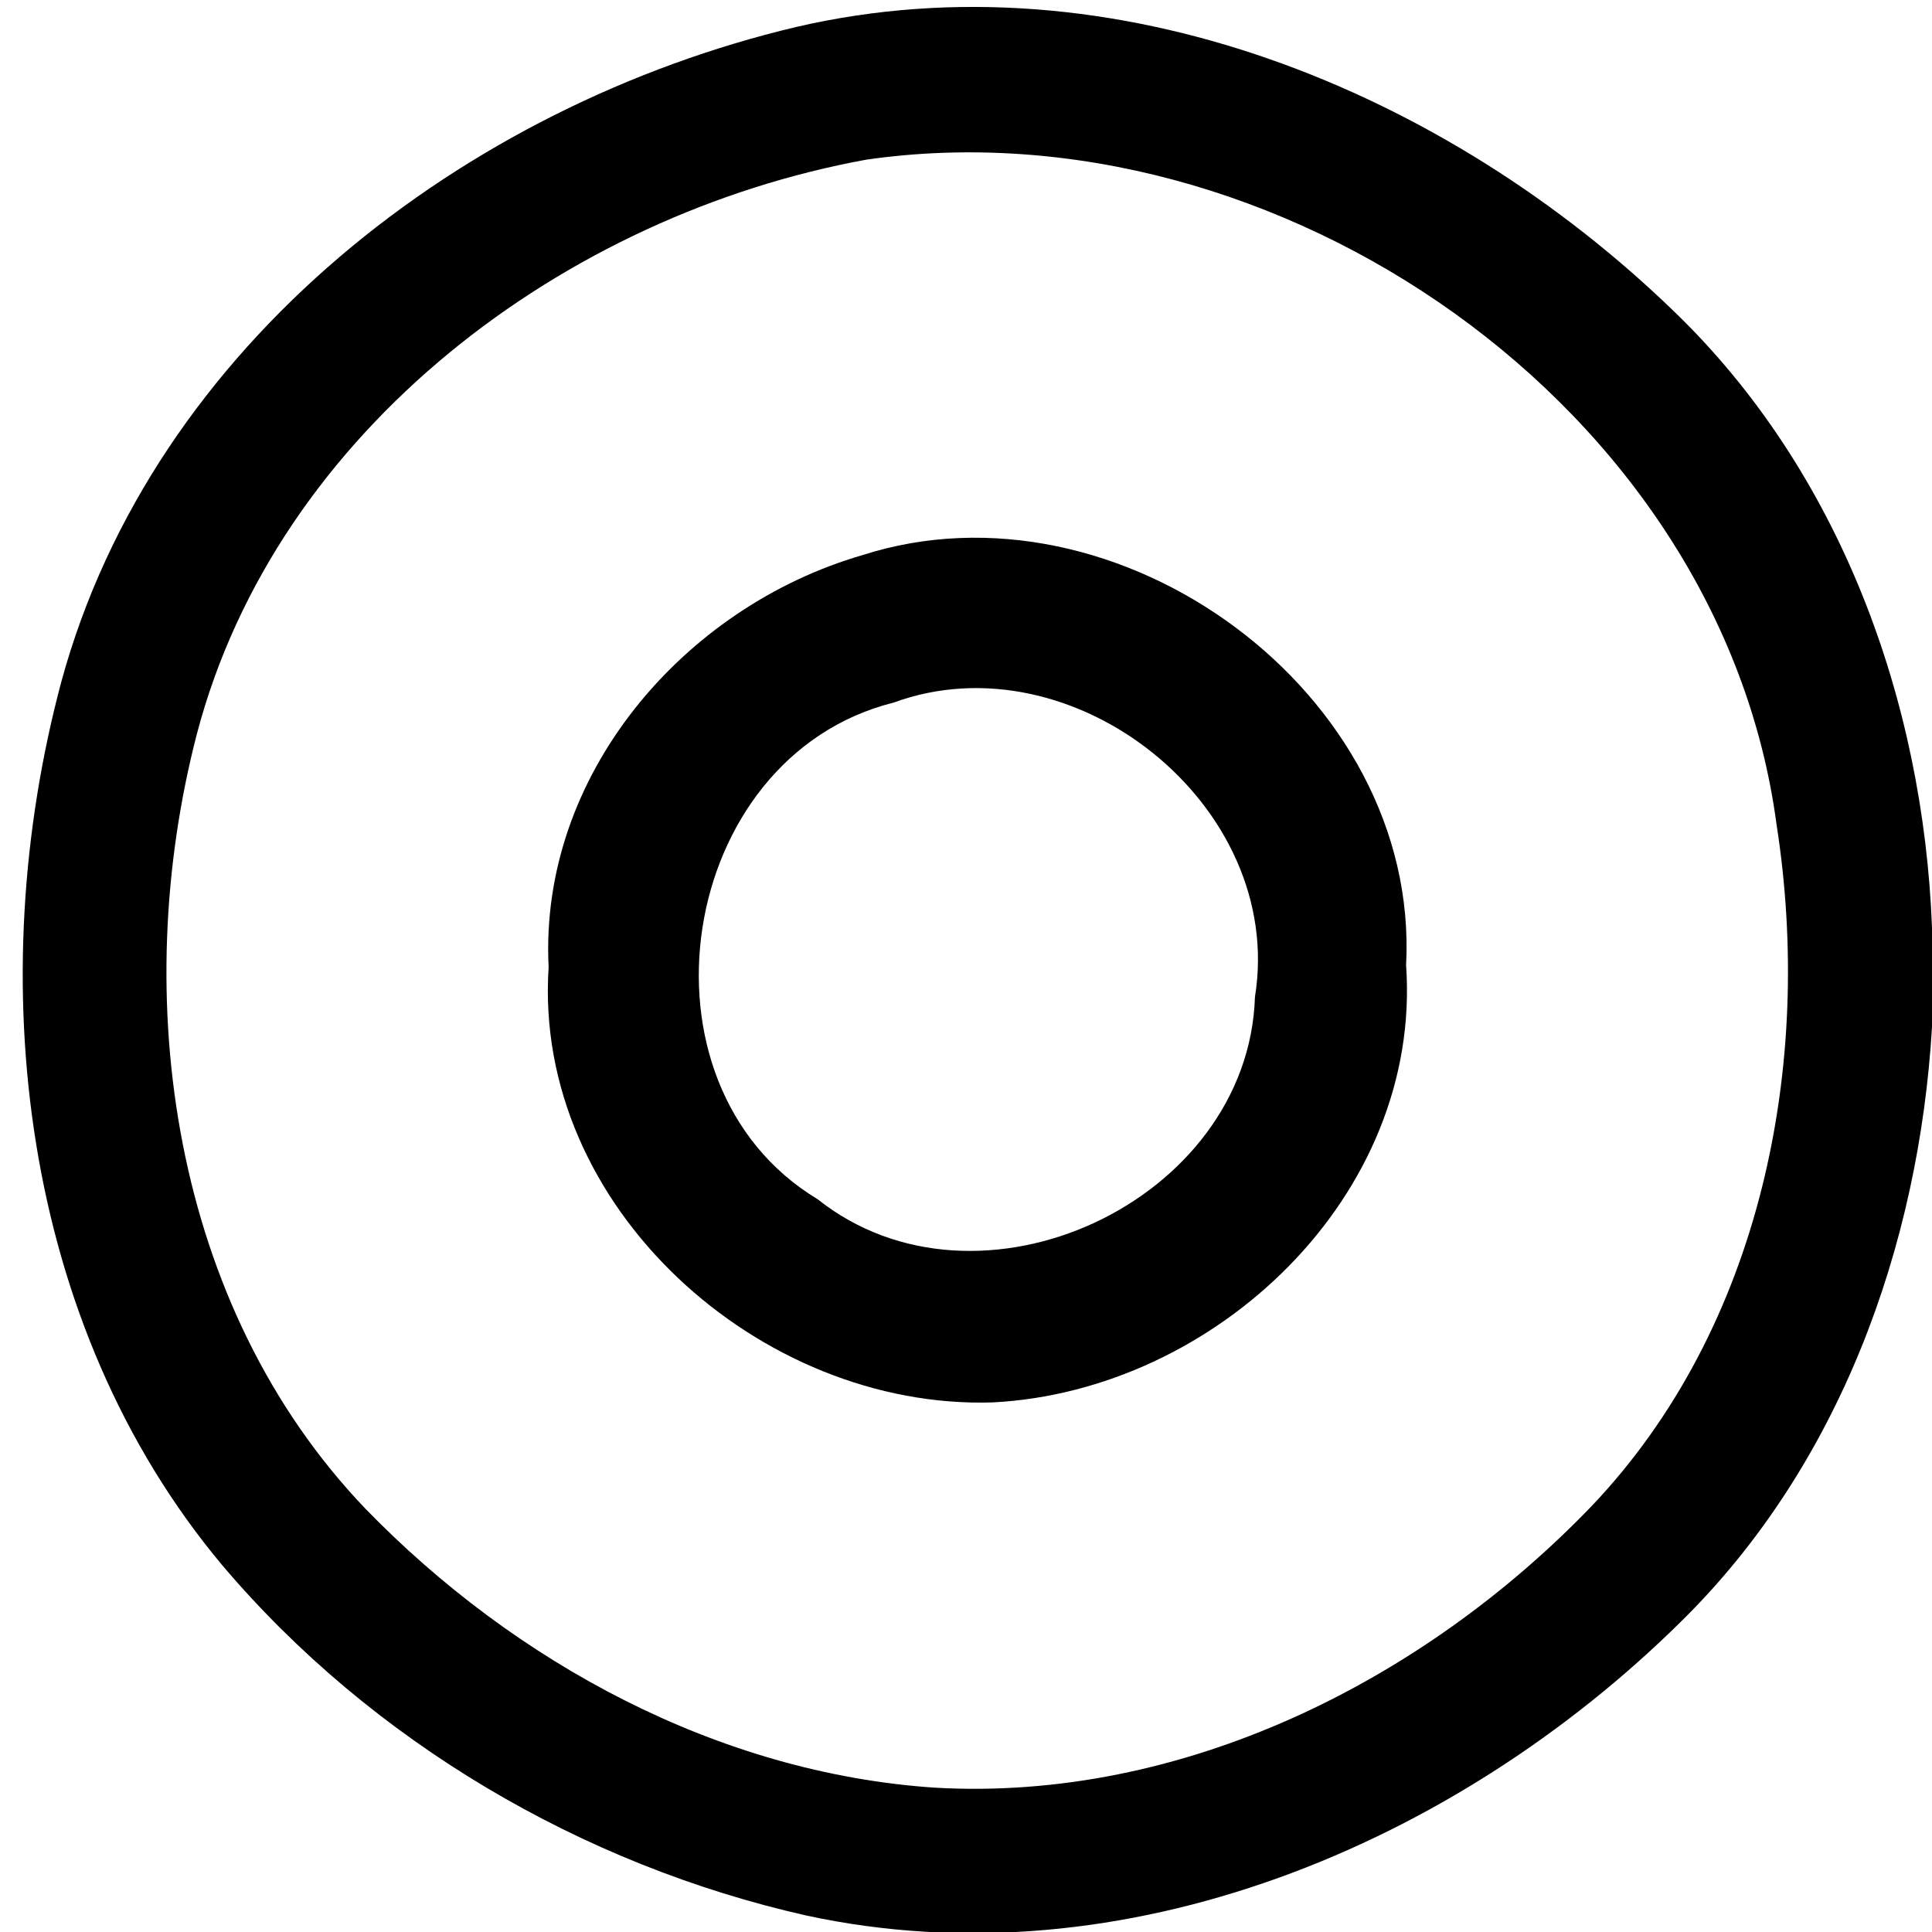 <?xml version="1.0" encoding="UTF-8" ?>
<svg xmlns="http://www.w3.org/2000/svg" version="1.1" height="68" width="68">
<g>
<path fill="#000000" opacity="1.00" d=" M 2.16 23.99 C 5.40 12.11 16.39 3.71 28.02 0.95 C 39.21 -1.65 50.93 3.21 58.94 10.98 C 64.77 16.61 67.69 24.65 68.00 32.64 L 68.00 36.15 C 67.54 43.87 64.74 51.61 59.14 57.10 C 51.21 64.92 39.57 69.84 28.38 67.42 C 20.48 65.64 13.08 61.29 7.83 55.10 C 0.71 46.60 -0.64 34.45 2.16 23.99 M 30.49 5.62 C 19.91 7.55 9.75 15.11 6.93 25.83 C 4.52 35.11 6.04 45.97 12.86 53.10 C 18.12 58.52 25.28 62.41 32.90 62.92 C 41.60 63.42 50.07 59.19 56.01 53.02 C 62.01 46.72 63.84 37.43 62.53 29.03 C 60.58 14.30 44.91 3.54 30.49 5.62 Z" />
<path fill="#000000" opacity="1.00" d=" M 30.35 19.54 C 39.33 16.65 49.99 24.38 49.49 33.97 C 50.06 42.10 42.76 48.96 34.94 49.36 C 26.76 49.62 18.75 42.49 19.31 34.04 C 18.97 27.29 24.05 21.37 30.35 19.54 M 31.45 24.73 C 23.81 26.64 22.04 38.15 28.78 42.21 C 34.44 46.71 43.94 42.30 44.17 35.09 C 45.26 28.35 37.77 22.41 31.45 24.73 Z" />
</g>
</svg>
